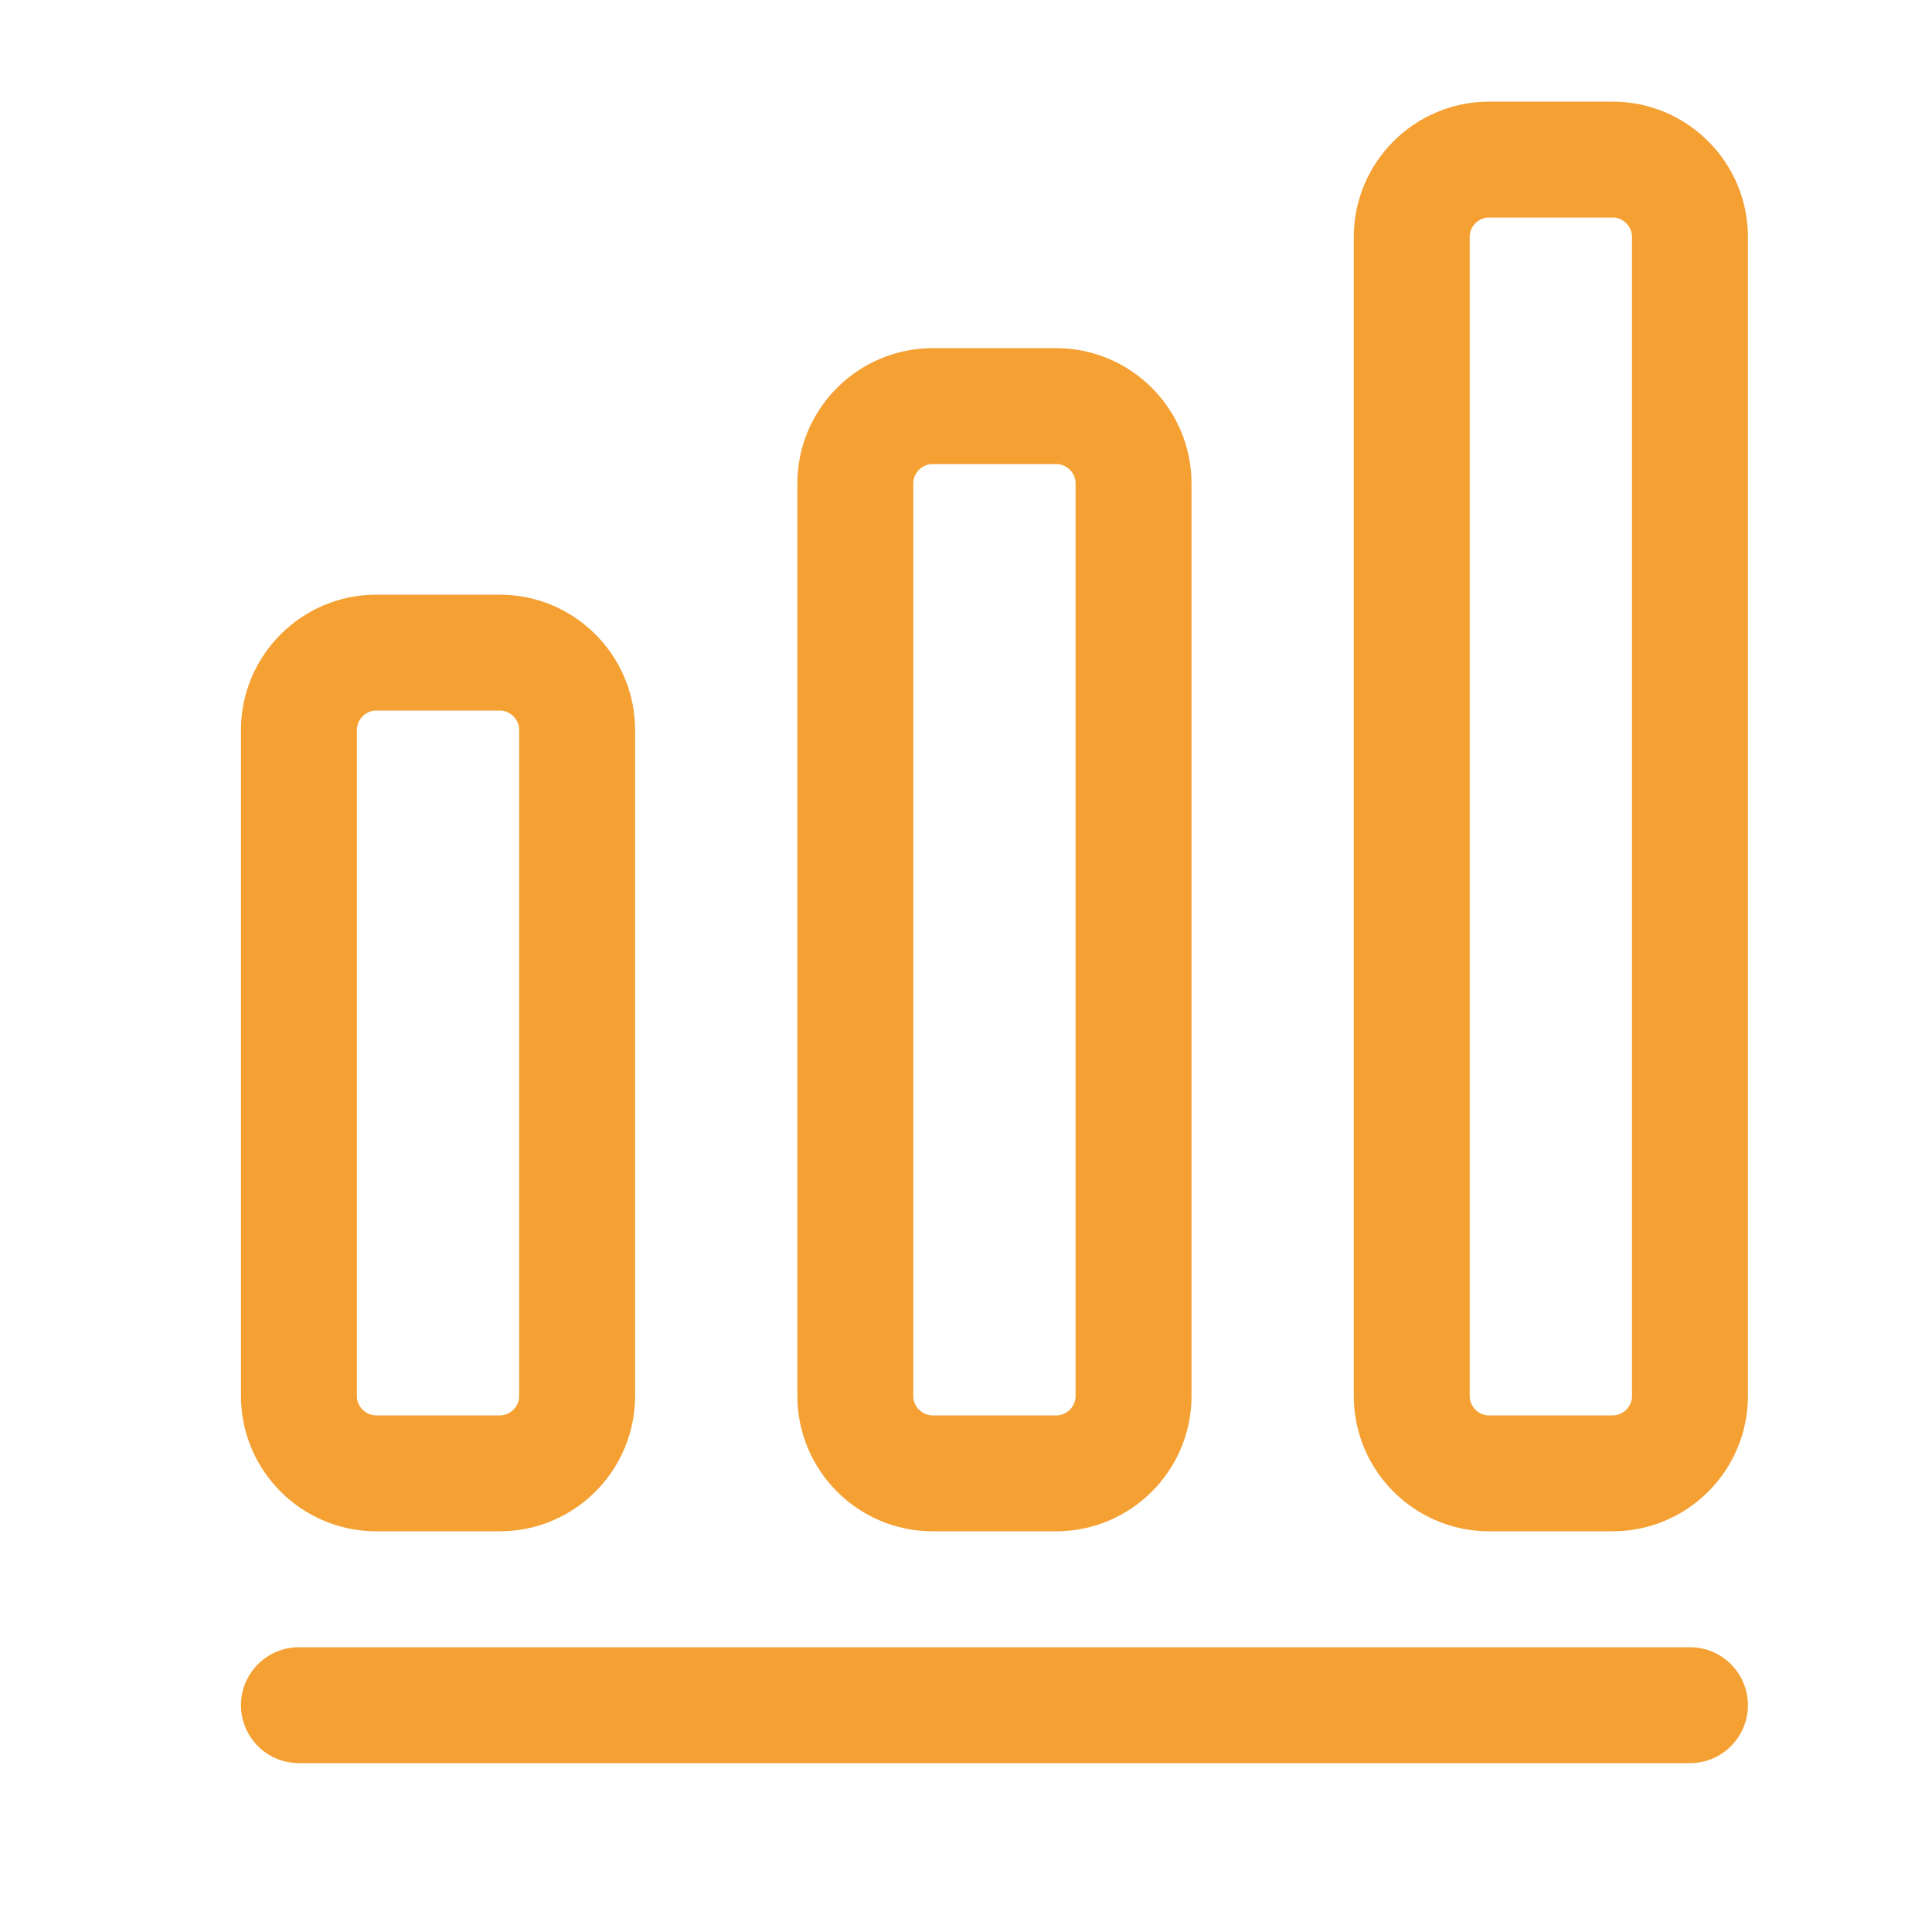 <svg width="25" height="25" viewBox="0 0 25 25" fill="none" xmlns="http://www.w3.org/2000/svg">
<path d="M3.868 22.065H21.868" stroke="#F5A033" stroke-width="1.5" stroke-linecap="round" stroke-linejoin="round"/>
<path d="M6.468 8.445H4.868C4.318 8.445 3.868 8.895 3.868 9.445V18.065C3.868 18.615 4.318 19.065 4.868 19.065H6.468C7.018 19.065 7.468 18.615 7.468 18.065V9.445C7.468 8.895 7.018 8.445 6.468 8.445Z" stroke="#F5A033" stroke-width="1.5" stroke-linecap="round" stroke-linejoin="round"/>
<path d="M13.668 5.255H12.068C11.518 5.255 11.068 5.705 11.068 6.255V18.065C11.068 18.615 11.518 19.065 12.068 19.065H13.668C14.218 19.065 14.668 18.615 14.668 18.065V6.255C14.668 5.705 14.218 5.255 13.668 5.255Z" stroke="#F5A033" stroke-width="1.5" stroke-linecap="round" stroke-linejoin="round"/>
<path d="M20.868 2.065H19.268C18.718 2.065 18.268 2.515 18.268 3.065V18.065C18.268 18.615 18.718 19.065 19.268 19.065H20.868C21.418 19.065 21.868 18.615 21.868 18.065V3.065C21.868 2.515 21.418 2.065 20.868 2.065Z" stroke="#F5A033" stroke-width="1.5" stroke-linecap="round" stroke-linejoin="round"/>
</svg>

